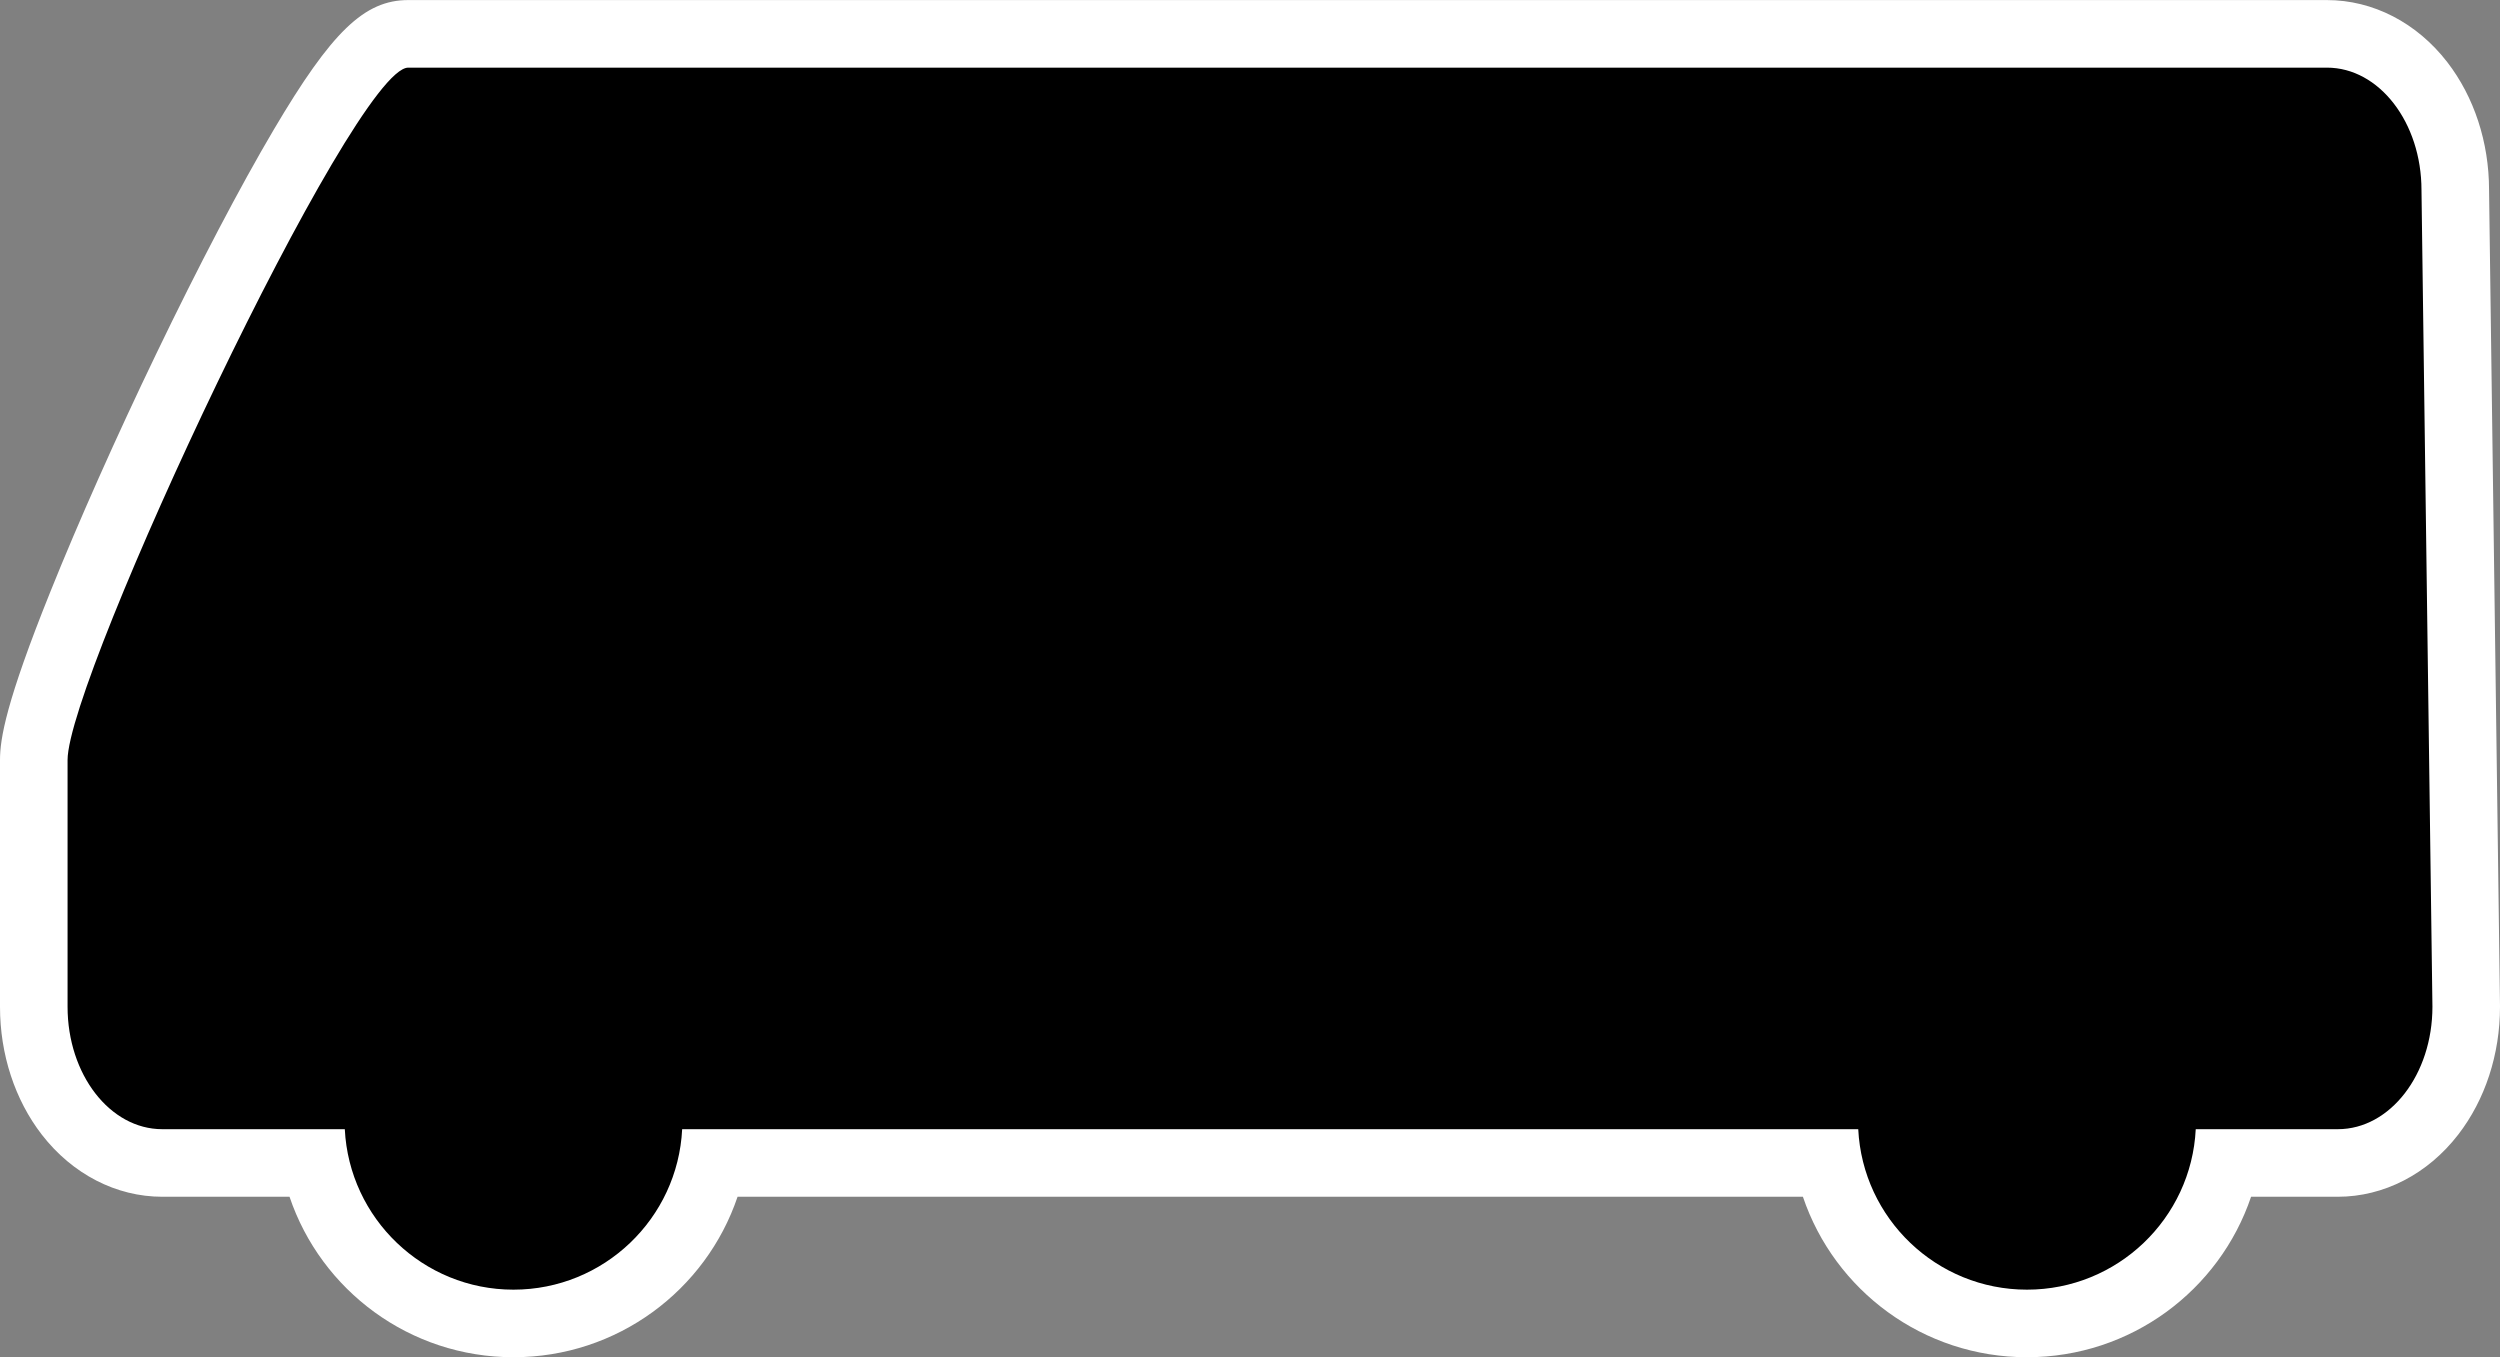 <svg xmlns="http://www.w3.org/2000/svg" width="37" height="20.086" viewBox="0 0 37 20.086">
  <rect x="0" y="0" width="37" height="20.086" fill="#808080" stroke="none"/>
  <defs>
    <style>
      .b,
      .c {
        stroke: none;
      }

      .c {
        fill: #fff;
      }
    </style>
  </defs>
  <g transform="translate(-183.001 -567)">
    <g transform="translate(4937 7183.337)">
      <path class="b"
        d="M -4724 -6596.75 C -4725.439 -6596.75 -4726.647 -6597.761 -4726.935 -6599.125 L -4743.465 -6599.125 C -4743.752 -6597.761 -4744.961 -6596.75 -4746.4 -6596.75 C -4747.838 -6596.75 -4749.045 -6597.761 -4749.333 -6599.125 L -4751.598 -6599.125 C -4752.646 -6599.125 -4753.499 -6600.163 -4753.499 -6601.437 L -4753.499 -6605.089 C -4753.499 -6605.951 -4752.075 -6609.141 -4751.233 -6610.89 C -4750.616 -6612.172 -4750.007 -6613.334 -4749.518 -6614.162 C -4748.687 -6615.57 -4748.328 -6615.836 -4747.957 -6615.836 L -4719.561 -6615.836 C -4718.514 -6615.836 -4717.663 -6614.801 -4717.661 -6613.527 L -4717.499 -6601.444 L -4717.499 -6601.44 L -4717.499 -6601.437 C -4717.499 -6600.163 -4718.352 -6599.125 -4719.399 -6599.125 L -4721.064 -6599.125 C -4721.352 -6597.761 -4722.561 -6596.75 -4724 -6596.75 Z" />
      <path class="c"
        d="M -4724 -6597.25 C -4722.66 -6597.25 -4721.567 -6598.304 -4721.502 -6599.625 L -4719.399 -6599.625 C -4718.625 -6599.625 -4717.999 -6600.436 -4717.999 -6601.437 L -4718.161 -6613.523 C -4718.161 -6614.524 -4718.787 -6615.336 -4719.561 -6615.336 C -4719.561 -6615.336 -4747.144 -6615.336 -4747.957 -6615.336 C -4748.769 -6615.336 -4752.999 -6606.316 -4752.999 -6605.089 C -4752.999 -6603.861 -4752.999 -6601.437 -4752.999 -6601.437 C -4752.999 -6600.436 -4752.372 -6599.625 -4751.598 -6599.625 L -4748.896 -6599.625 C -4748.83 -6598.304 -4747.737 -6597.25 -4746.4 -6597.25 C -4745.061 -6597.25 -4743.968 -6598.304 -4743.903 -6599.625 L -4726.497 -6599.625 C -4726.432 -6598.304 -4725.339 -6597.25 -4724 -6597.25 M -4724 -6596.25 C -4725.536 -6596.25 -4726.848 -6597.238 -4727.316 -6598.625 L -4743.083 -6598.625 C -4743.552 -6597.238 -4744.864 -6596.25 -4746.4 -6596.25 C -4747.935 -6596.25 -4749.246 -6597.238 -4749.714 -6598.625 L -4751.598 -6598.625 C -4752.279 -6598.625 -4752.928 -6598.96 -4753.38 -6599.544 C -4753.779 -6600.06 -4753.999 -6600.732 -4753.999 -6601.437 L -4753.999 -6605.089 C -4753.999 -6605.404 -4753.911 -6605.946 -4753.253 -6607.581 C -4752.838 -6608.614 -4752.281 -6609.866 -4751.684 -6611.106 C -4751.061 -6612.401 -4750.444 -6613.577 -4749.948 -6614.417 C -4749.09 -6615.87 -4748.606 -6616.336 -4747.957 -6616.336 L -4719.561 -6616.336 C -4718.879 -6616.336 -4718.23 -6616.001 -4717.779 -6615.417 C -4717.381 -6614.901 -4717.162 -6614.232 -4717.161 -6613.531 L -4716.999 -6601.45 L -4716.999 -6601.444 L -4716.999 -6601.437 C -4716.999 -6600.732 -4717.219 -6600.06 -4717.618 -6599.544 C -4718.069 -6598.96 -4718.719 -6598.625 -4719.399 -6598.625 L -4720.683 -6598.625 C -4721.152 -6597.238 -4722.463 -6596.25 -4724 -6596.25 Z" />
    </g>
  </g>
</svg>
